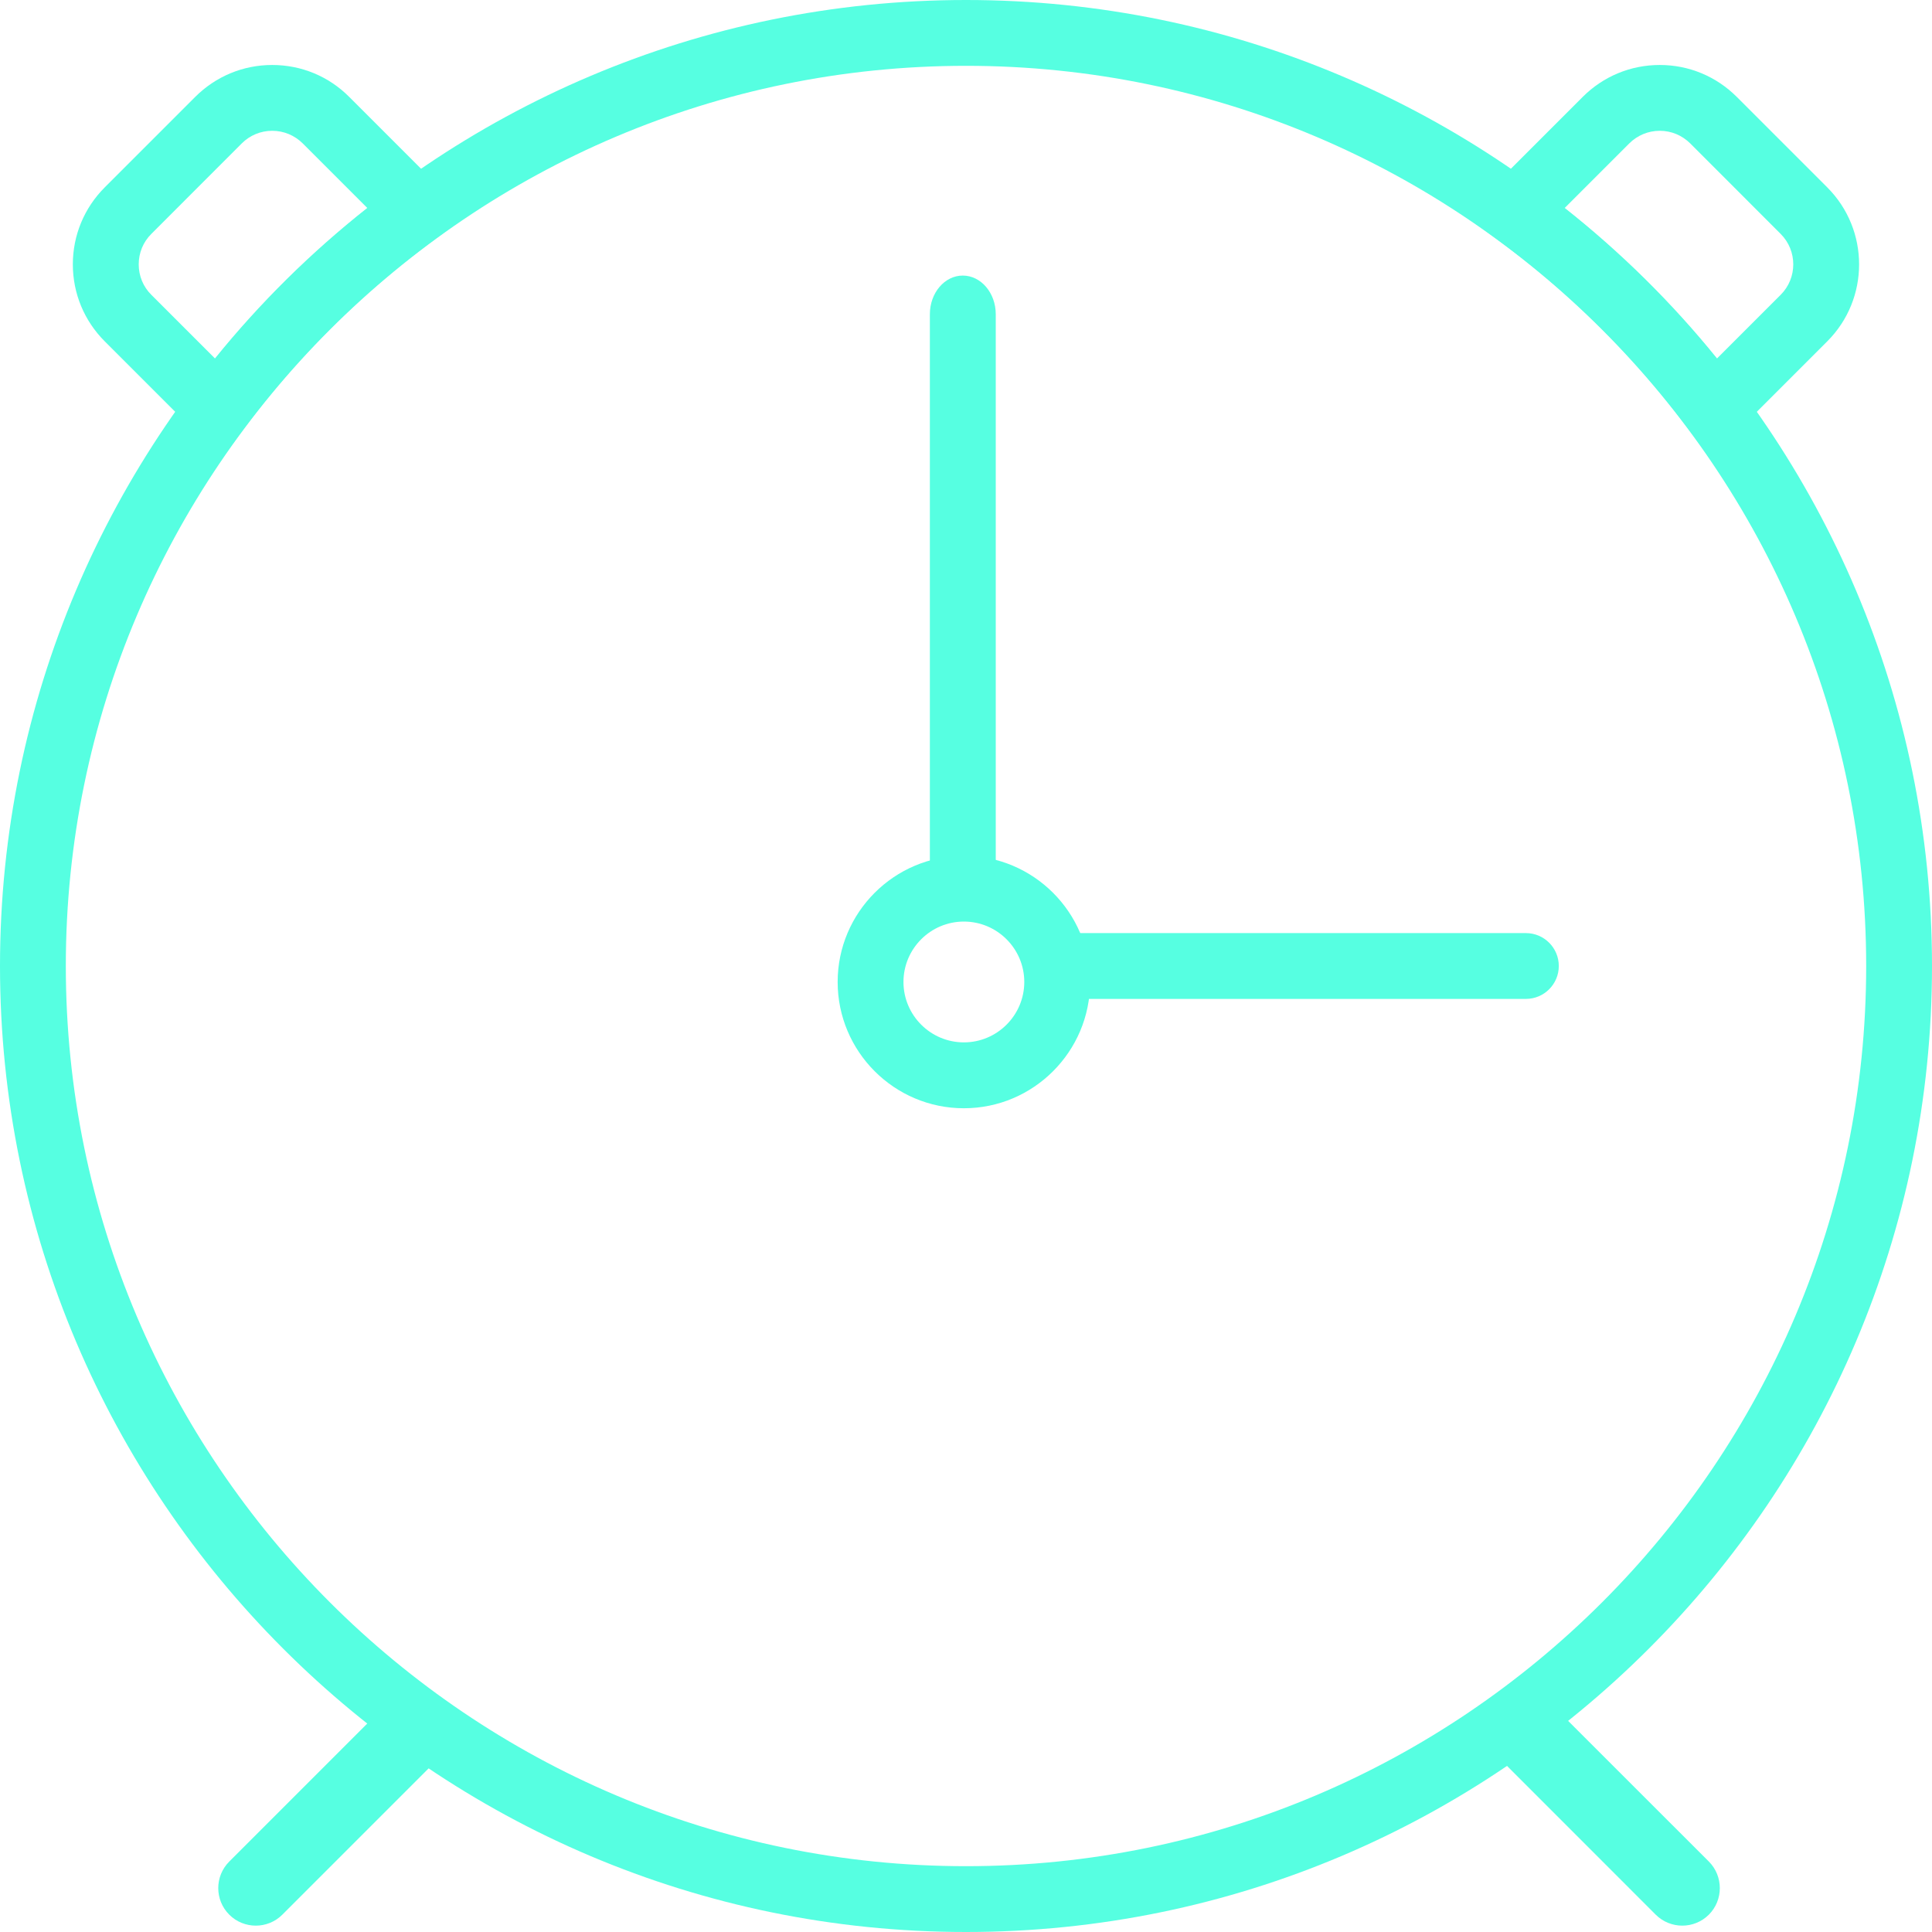 <svg width="30" height="30" viewBox="0 0 30 30" fill="none" xmlns="http://www.w3.org/2000/svg">
<path fill-rule="evenodd" clip-rule="evenodd" d="M15 1.022C7.293 1.022 1.022 7.293 1.022 15C1.022 22.707 7.293 28.978 15 28.978C22.707 28.978 28.978 22.707 28.978 15C28.978 7.293 22.707 1.022 15 1.022ZM15 30C6.729 30 0 23.271 0 15C0 6.729 6.729 0 15 0C23.271 0 30 6.729 30 15C30 23.271 23.271 30 15 30Z" fill="#56FFE1"/>
<path fill-rule="evenodd" clip-rule="evenodd" d="M24.297 3.229C25.171 3.92 25.963 4.702 26.662 5.566L27.65 4.578C27.911 4.317 27.911 3.893 27.65 3.632L26.246 2.227C26.119 2.101 25.952 2.031 25.773 2.031C25.594 2.031 25.426 2.101 25.299 2.227L24.297 3.229ZM26.558 7.116L26.205 6.643C25.364 5.517 24.36 4.525 23.221 3.696L22.737 3.344L24.576 1.505C24.896 1.185 25.321 1.009 25.773 1.009C26.224 1.009 26.649 1.185 26.969 1.505L28.373 2.909C29.033 3.569 29.033 4.642 28.373 5.301L26.558 7.116Z" fill="#56FFE1"/>
<path fill-rule="evenodd" clip-rule="evenodd" d="M4.227 2.031C4.048 2.031 3.88 2.101 3.754 2.227L2.35 3.632C2.223 3.758 2.154 3.926 2.154 4.105C2.154 4.284 2.223 4.452 2.35 4.578L3.338 5.566C4.037 4.702 4.829 3.92 5.703 3.229L4.701 2.227C4.574 2.101 4.406 2.031 4.227 2.031ZM3.442 7.116L1.627 5.301C1.308 4.982 1.131 4.557 1.131 4.105C1.131 3.653 1.308 3.228 1.627 2.909L3.031 1.505C3.351 1.185 3.776 1.009 4.227 1.009C4.679 1.009 5.104 1.185 5.423 1.505L7.262 3.344L6.779 3.695C5.64 4.525 4.636 5.517 3.795 6.643L3.442 7.116Z" fill="#56FFE1"/>
<path fill-rule="evenodd" clip-rule="evenodd" d="M14.967 14.31C14.45 14.31 14.029 14.731 14.029 15.248C14.029 15.765 14.45 16.186 14.967 16.186C15.484 16.186 15.905 15.765 15.905 15.248C15.905 14.731 15.484 14.31 14.967 14.31ZM14.967 17.209C13.886 17.209 13.007 16.329 13.007 15.248C13.007 14.168 13.886 13.289 14.967 13.289C16.047 13.289 16.927 14.168 16.927 15.248C16.927 16.329 16.047 17.209 14.967 17.209Z" fill="#56FFE1"/>
<path fill-rule="evenodd" clip-rule="evenodd" d="M15.462 4.879V13.394C15.462 13.726 15.232 13.994 14.95 13.994C14.668 13.994 14.439 13.726 14.439 13.394V4.879C14.439 4.548 14.668 4.279 14.95 4.279C15.232 4.279 15.462 4.548 15.462 4.879Z" fill="#56FFE1"/>
<path fill-rule="evenodd" clip-rule="evenodd" d="M23.694 15.511H16.449C16.166 15.511 15.938 15.282 15.938 15C15.938 14.718 16.166 14.489 16.449 14.489H23.694C23.976 14.489 24.205 14.718 24.205 15C24.205 15.282 23.976 15.511 23.694 15.511Z" fill="#56FFE1"/>
<path d="M23.379 27.399L25.71 29.731C25.938 29.958 26.307 29.958 26.535 29.731C26.762 29.503 26.762 29.134 26.535 28.906L24.203 26.575C23.975 26.347 23.606 26.347 23.379 26.575C23.151 26.802 23.151 27.172 23.379 27.399Z" fill="#56FFE1"/>
<path d="M6.716 27.399L4.384 29.731C4.157 29.958 3.787 29.958 3.56 29.731C3.332 29.503 3.332 29.134 3.56 28.906L5.891 26.575C6.119 26.347 6.488 26.347 6.716 26.575C6.943 26.802 6.943 27.172 6.716 27.399Z" fill="#56FFE1"/>
</svg>
